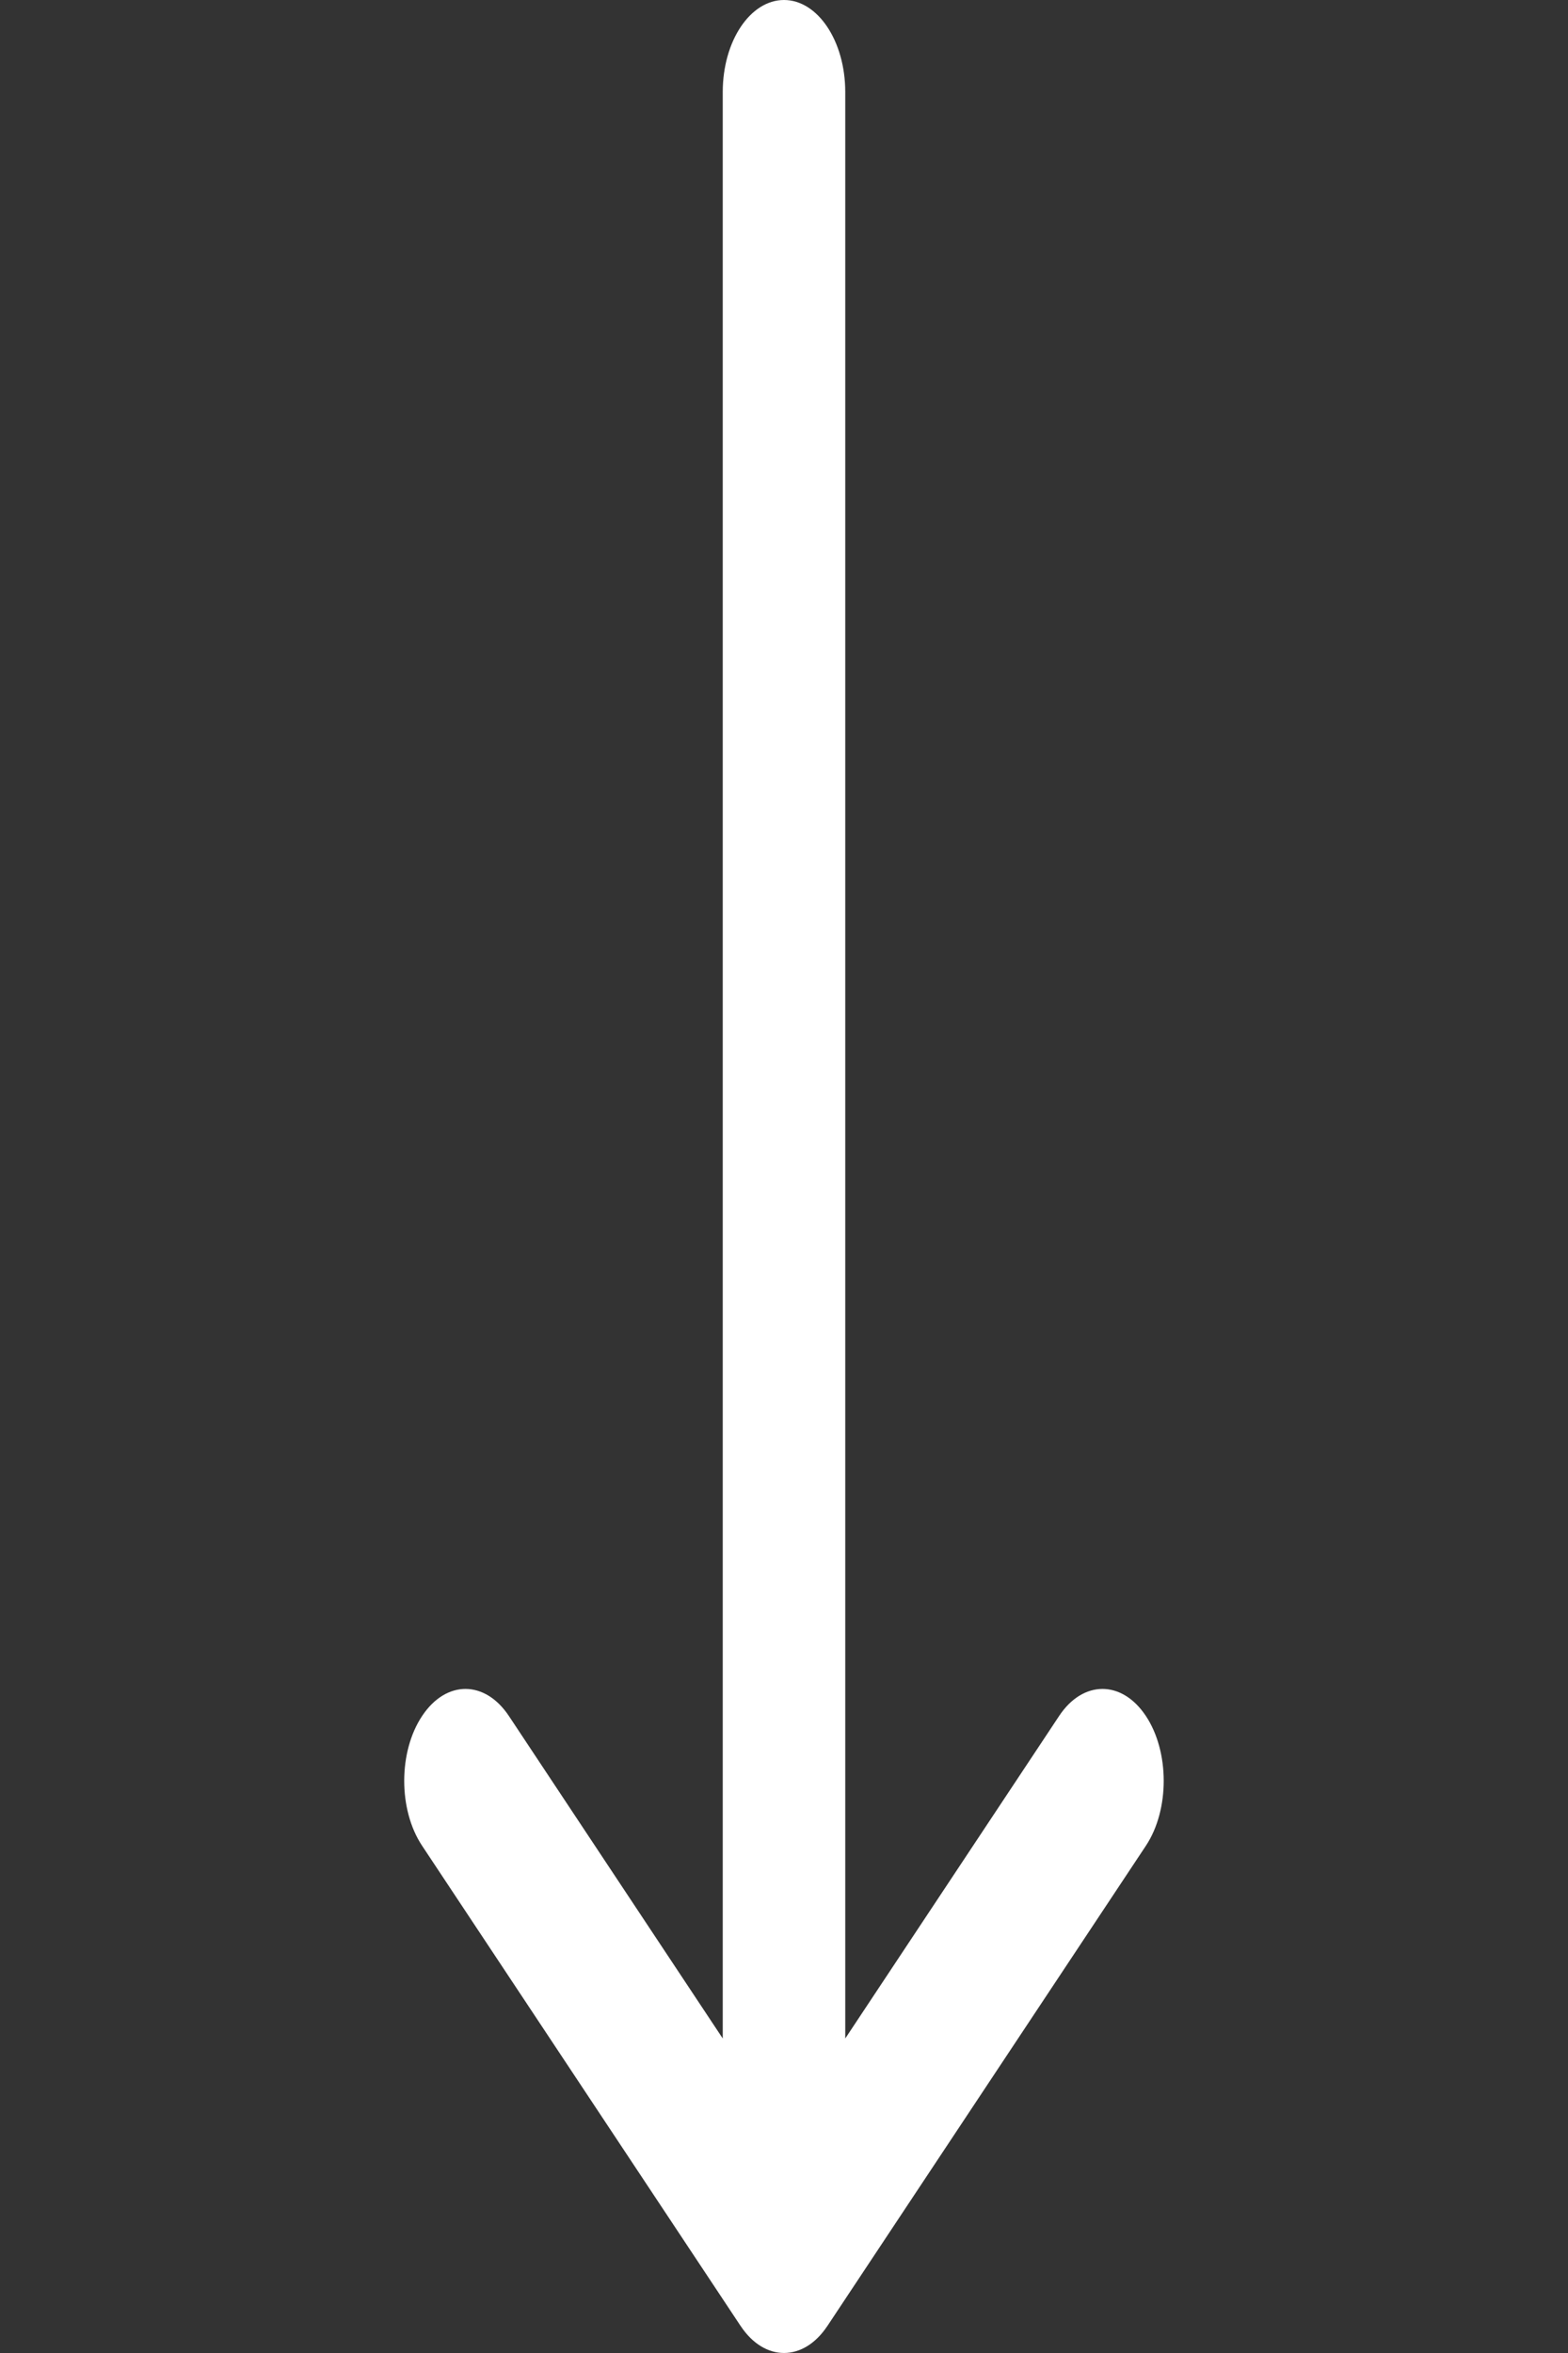 <svg width="16" height="24" viewBox="0 0 16 24" fill="none" xmlns="http://www.w3.org/2000/svg">
<rect x="0" y="0" width="16" height="24" fill="#333333" stroke="none"/>
<g clip-path="url(#clip0)">
<path d="M8.442 23.725C8.443 23.725 8.443 23.724 8.443 23.724L11.693 18.826C11.936 18.459 11.935 17.865 11.691 17.5C11.446 17.134 11.05 17.136 10.807 17.503L8.625 20.792L8.625 0.938C8.625 0.42 8.345 -1.54293e-07 8 -1.69381e-07C7.655 -1.8447e-07 7.375 0.42 7.375 0.938L7.375 20.792L5.193 17.503C4.949 17.136 4.554 17.134 4.309 17.5C4.064 17.865 4.063 18.459 4.307 18.826L7.557 23.724C7.557 23.724 7.557 23.725 7.558 23.725C7.802 24.092 8.199 24.091 8.442 23.725Z" fill="white"/>
</g>
<defs>
<clipPath id="clip0">
<rect width="24" height="16" fill="white" transform="translate(16) rotate(90)"/>
</clipPath>
</defs>
</svg>
